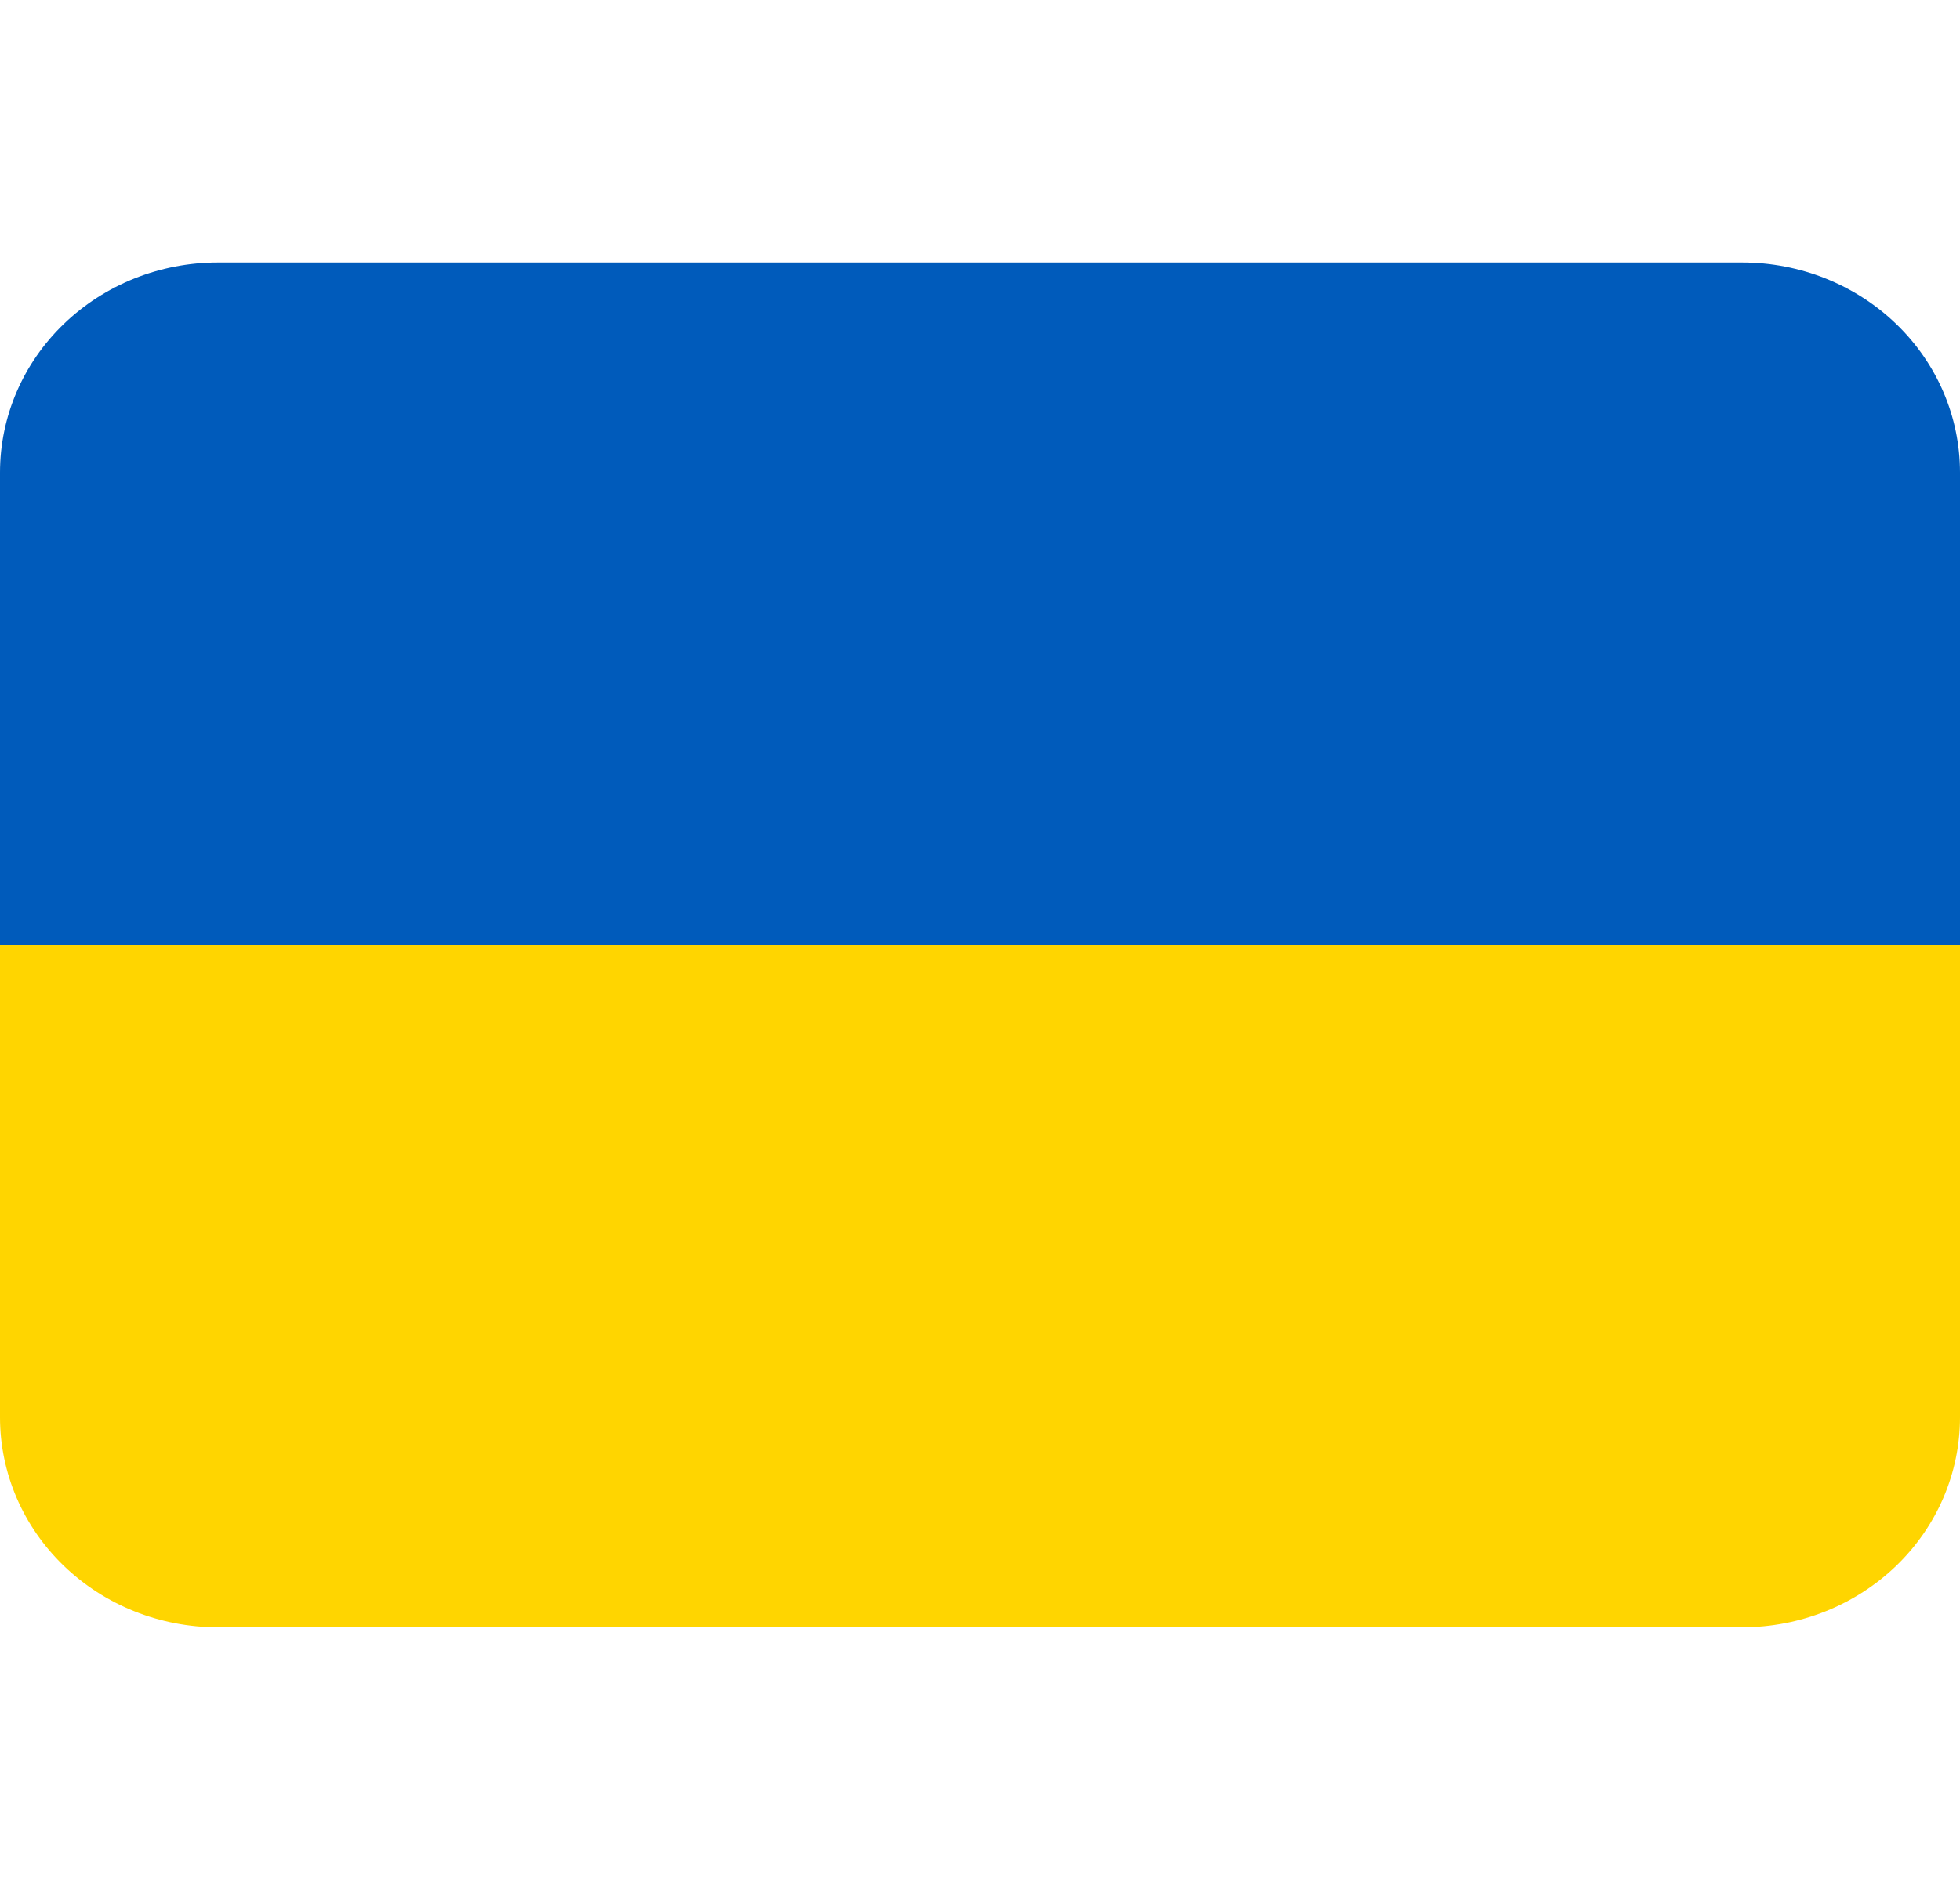 <svg width="28" height="27" viewBox="0 0 28 27" fill="none" xmlns="http://www.w3.org/2000/svg">
<g clip-path="url(#clip0_1248_3098)">
<path d="M24.889 3.75H3.111C2.286 3.75 1.495 4.066 0.911 4.629C0.328 5.191 0 5.954 0 6.75L0 13.5H28V6.75C28 5.954 27.672 5.191 27.089 4.629C26.505 4.066 25.714 3.75 24.889 3.75Z" fill="#005BBB"/>
<path d="M28 20.25C28 21.046 27.672 21.809 27.089 22.371C26.505 22.934 25.714 23.25 24.889 23.25H3.111C2.286 23.25 1.495 22.934 0.911 22.371C0.328 21.809 0 21.046 0 20.25V13.5H28V20.25Z" fill="#FFD500"/>
</g>
<defs>
<clipPath id="clip0_1248_3098">
<rect width="28" height="27" fill="white"/>
</clipPath>
</defs>
</svg>
